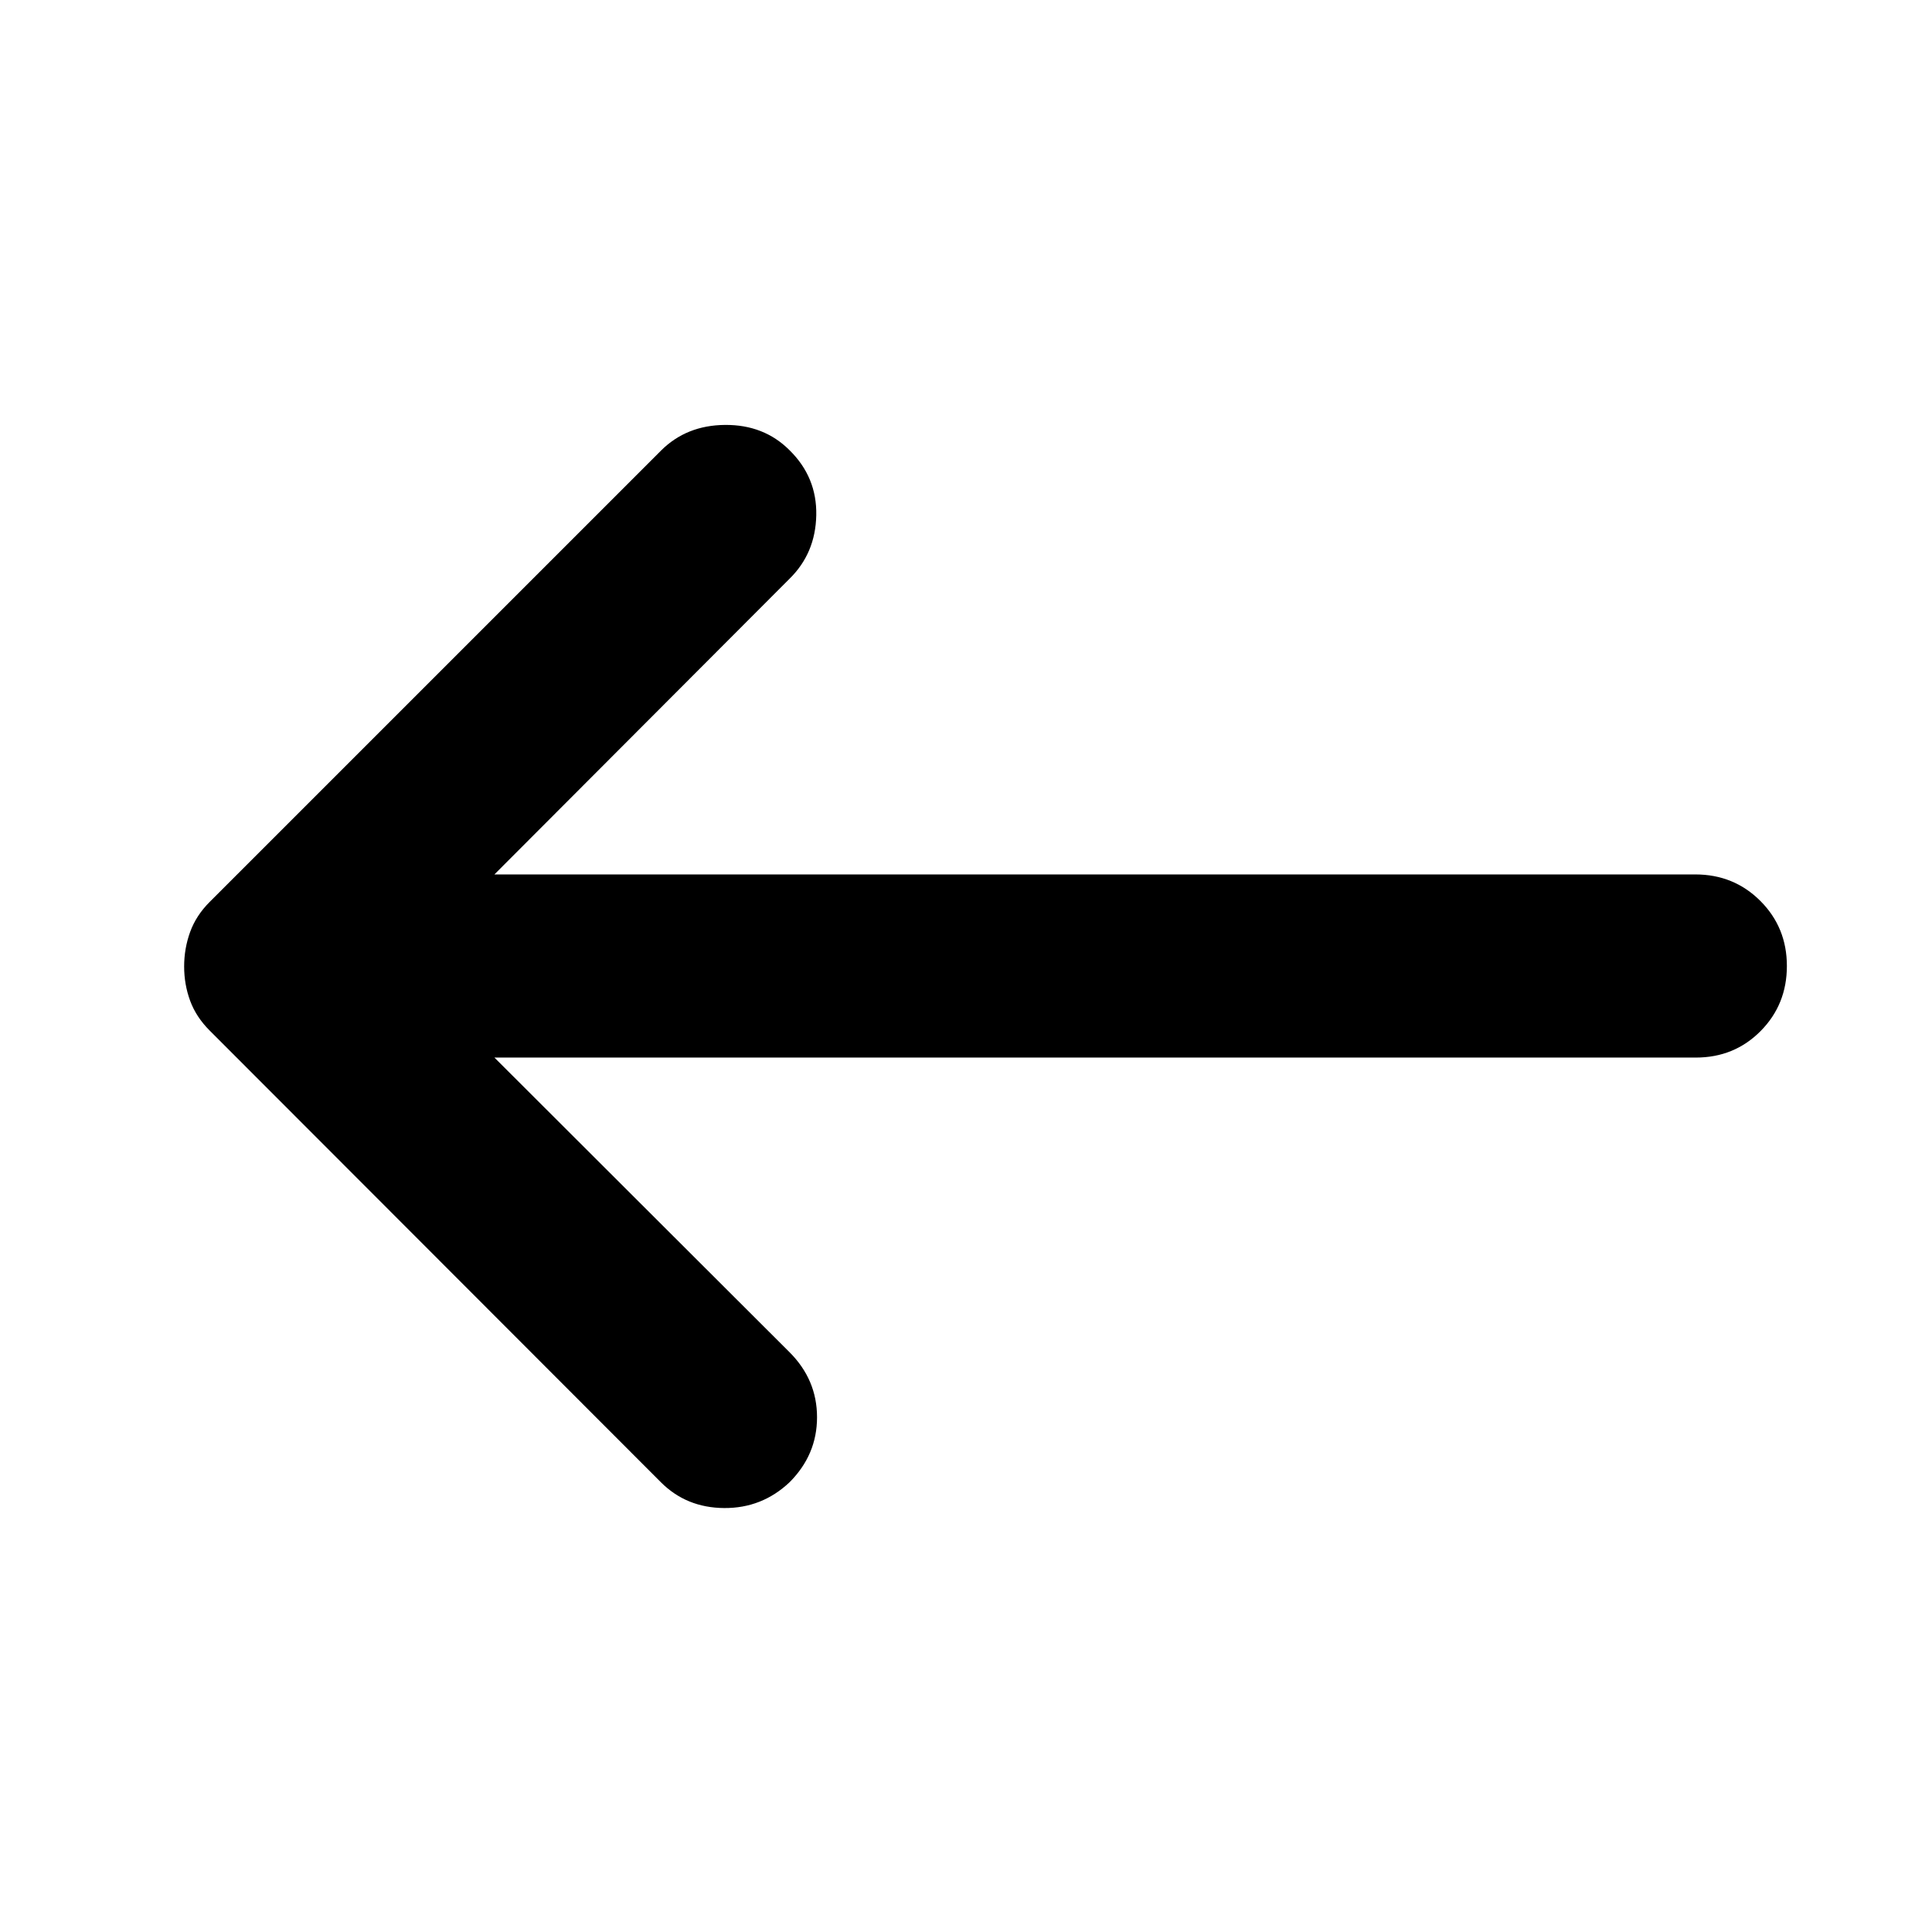 <svg aria-hidden="true" viewBox="0 -960 960 960" fill="currentColor">
  <path d="M245.674-434.5H842.63q19.153 0 32.207-13.174 13.054-13.174 13.054-32.326t-13.173-32.326Q861.544-525.5 842.391-525.5H245.674l146.63-146.913q12.914-12.674 13.294-31.565.38-18.892-13.294-32.326-12.674-12.674-31.945-12.555-19.272.12-31.946 12.794L104.174-511.826q-6.718 6.717-9.696 14.913-2.978 8.196-2.978 17.152 0 8.957 2.978 17.033t9.696 14.793l224.239 224.479q12.674 12.674 31.446 12.793 18.771.12 32.445-12.793 13.674-13.674 13.674-32.327 0-18.652-13.674-32.326L245.674-434.5Z"/>
</svg>
